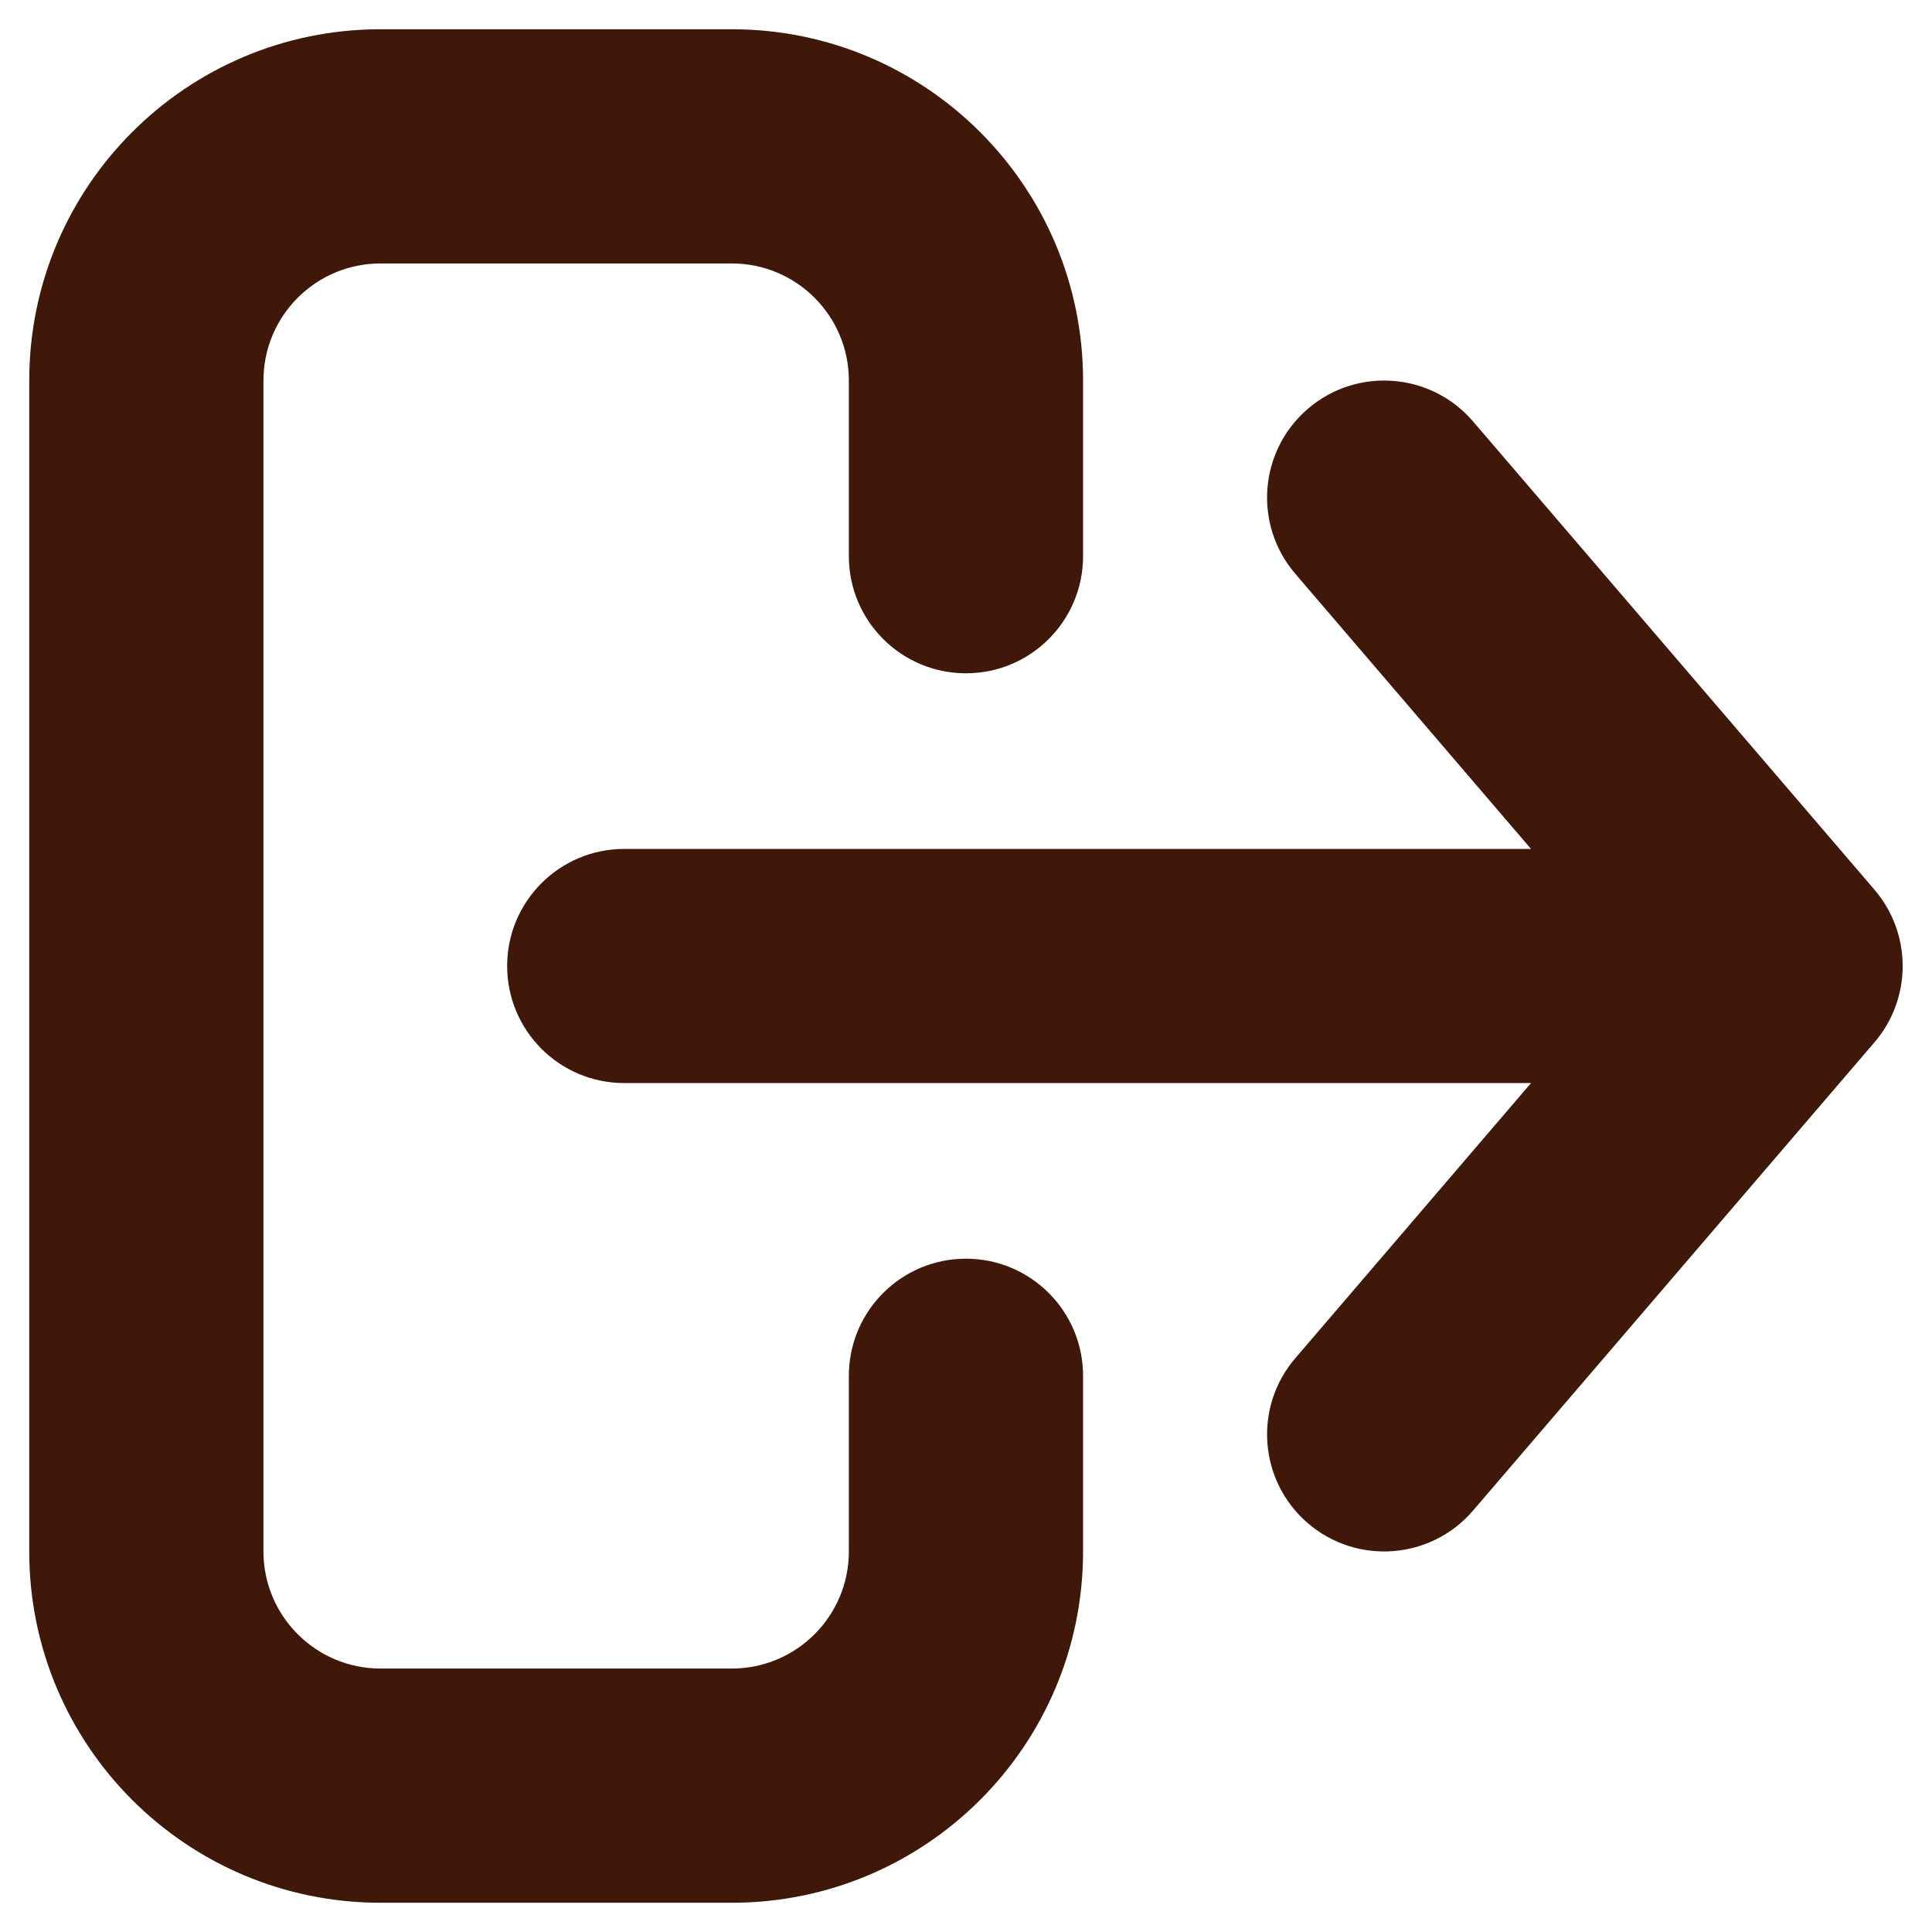 <svg width="22" height="22" viewBox="0 0 22 22" fill="none" xmlns="http://www.w3.org/2000/svg">
<path fill-rule="evenodd" clip-rule="evenodd" d="M16.774 17.201L21.337 11.878C21.555 11.629 21.666 11.315 21.666 11C21.666 10.784 21.614 10.568 21.509 10.371C21.462 10.283 21.404 10.199 21.337 10.122L16.774 4.799C16.295 4.24 15.453 4.175 14.894 4.654C14.335 5.133 14.27 5.975 14.75 6.534L17.434 9.667L7.108 9.667C6.372 9.667 5.775 10.264 5.775 11C5.775 11.736 6.372 12.333 7.108 12.333L17.434 12.333L14.75 15.466C14.27 16.025 14.335 16.867 14.894 17.346C15.453 17.825 16.295 17.76 16.774 17.201ZM8.333 3C9.069 3 9.666 3.597 9.666 4.333L9.666 6.333C9.666 7.07 10.263 7.667 11 7.667C11.736 7.667 12.333 7.07 12.333 6.333L12.333 4.333C12.333 2.124 10.542 0.333 8.333 0.333L4.333 0.333C2.124 0.333 0.333 2.124 0.333 4.333L0.333 17.667C0.333 19.876 2.124 21.667 4.333 21.667L8.333 21.667C10.542 21.667 12.333 19.876 12.333 17.667L12.333 15.667C12.333 14.93 11.736 14.333 11 14.333C10.263 14.333 9.666 14.93 9.666 15.667L9.666 17.667C9.666 18.403 9.069 19 8.333 19L4.333 19C3.597 19 3 18.403 3 17.667L3 4.333C3 3.597 3.597 3 4.333 3L8.333 3Z" fill="#40180A"/>
</svg>
